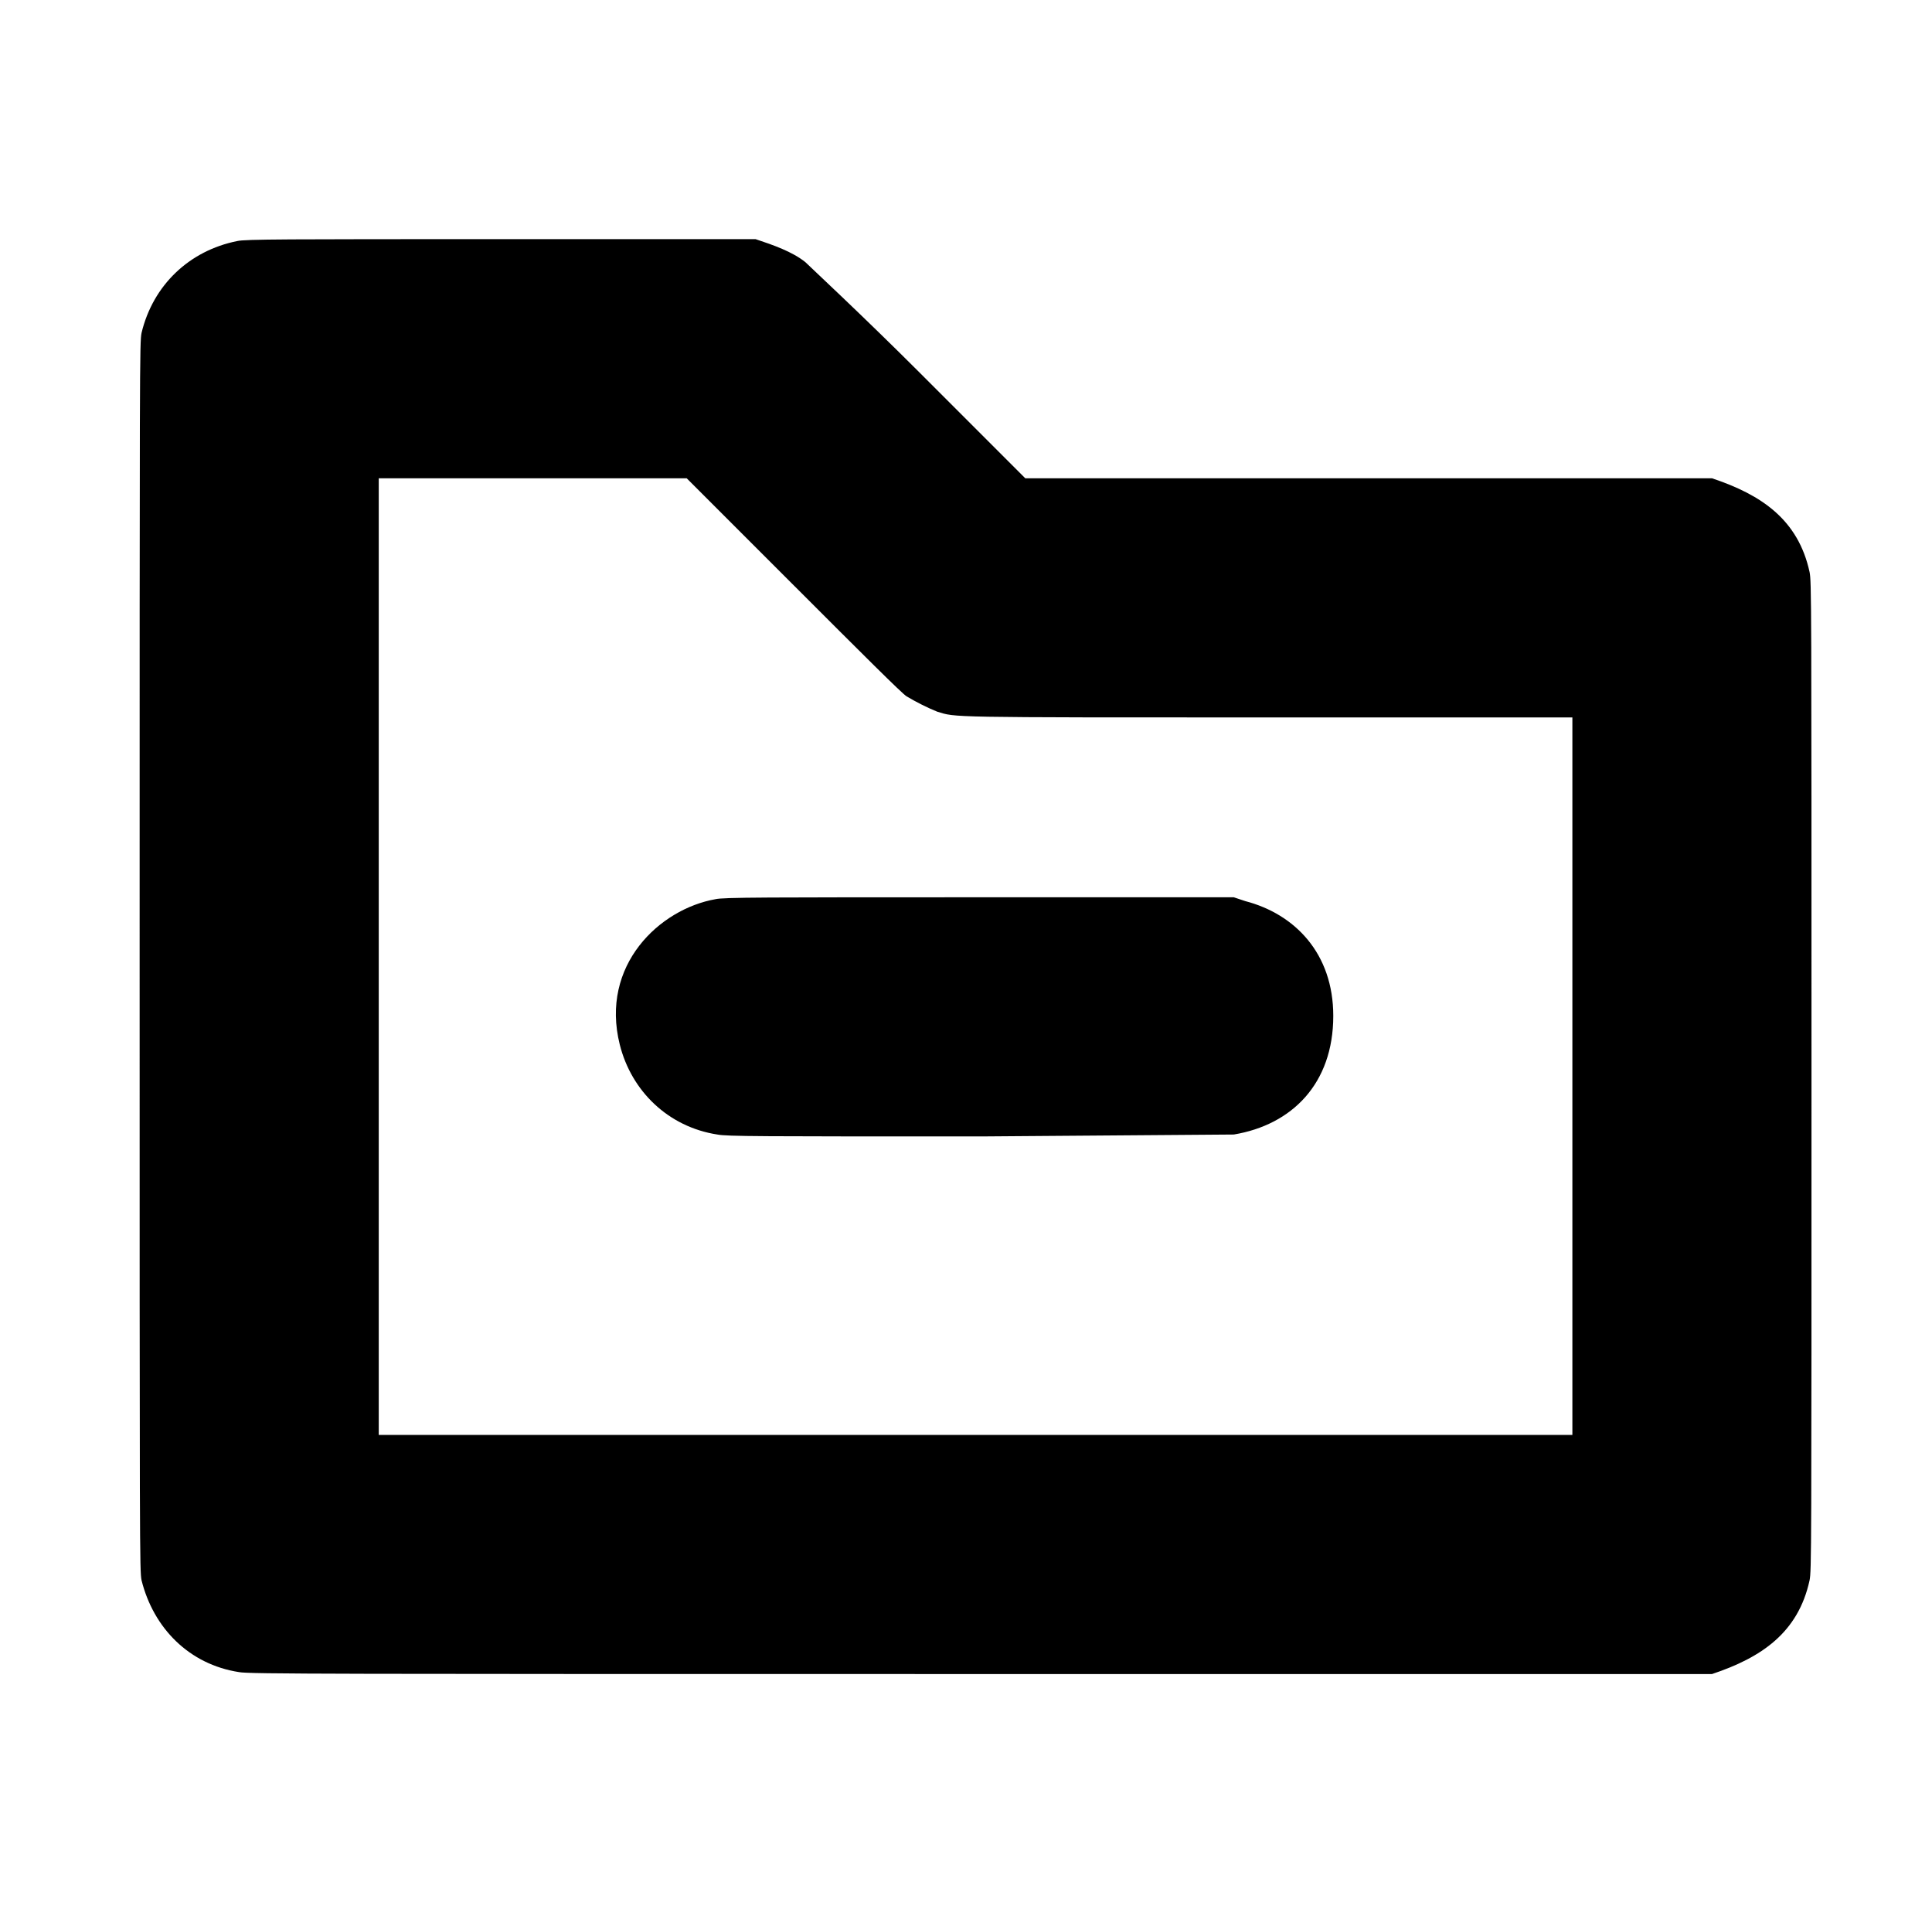<?xml version="1.0" standalone="no"?>
<!DOCTYPE svg PUBLIC "-//W3C//DTD SVG 1.1//EN" "http://www.w3.org/Graphics/SVG/1.1/DTD/svg11.dtd" >
<svg xmlns="http://www.w3.org/2000/svg" xmlns:xlink="http://www.w3.org/1999/xlink" version="1.1" viewBox="-10 0 1010 1000">
  <g transform="matrix(1 0 0 -1 0 800)">
   <path fill="currentColor"
d="M114 674c4 1 26 1 138 1h133c9.276 -3.092 19.135 -6.508 26 -12c2 -2 30 -28 60 -58l55 -55h359c25.807 -8.602 45.036 -21.568 51 -49c1 -5 1 -13 1 -263s0 -259 -1 -264c-5.958 -27.405 -25.198 -40.399 -51 -49h-383c-339 0 -382 0 -387 1
c-26.177 4.027 -44.763 23.053 -51 48c-1 5 -1 15 -1 326s0 321 1 326c6 25 25 43 50 48zM188 550v-500h624v375h-158c-171 0 -164 0 -174 3c-5 2 -11 5 -16 8c-2 1 -24 23 -59 58l-56 56h-161zM364 330c-29.137 -5.142 -60.394 -34.424 -50 -76
c6.09 -24.358 25.442 -43.068 51 -47c5 -1 22 -1 138 -1l132 1c30.373 5.062 52 26.545 52 62c0 32.707 -20.093 53.242 -46 60l-6 2h-133c-112 0 -134 0 -138 -1z" />
  </g>

</svg>
